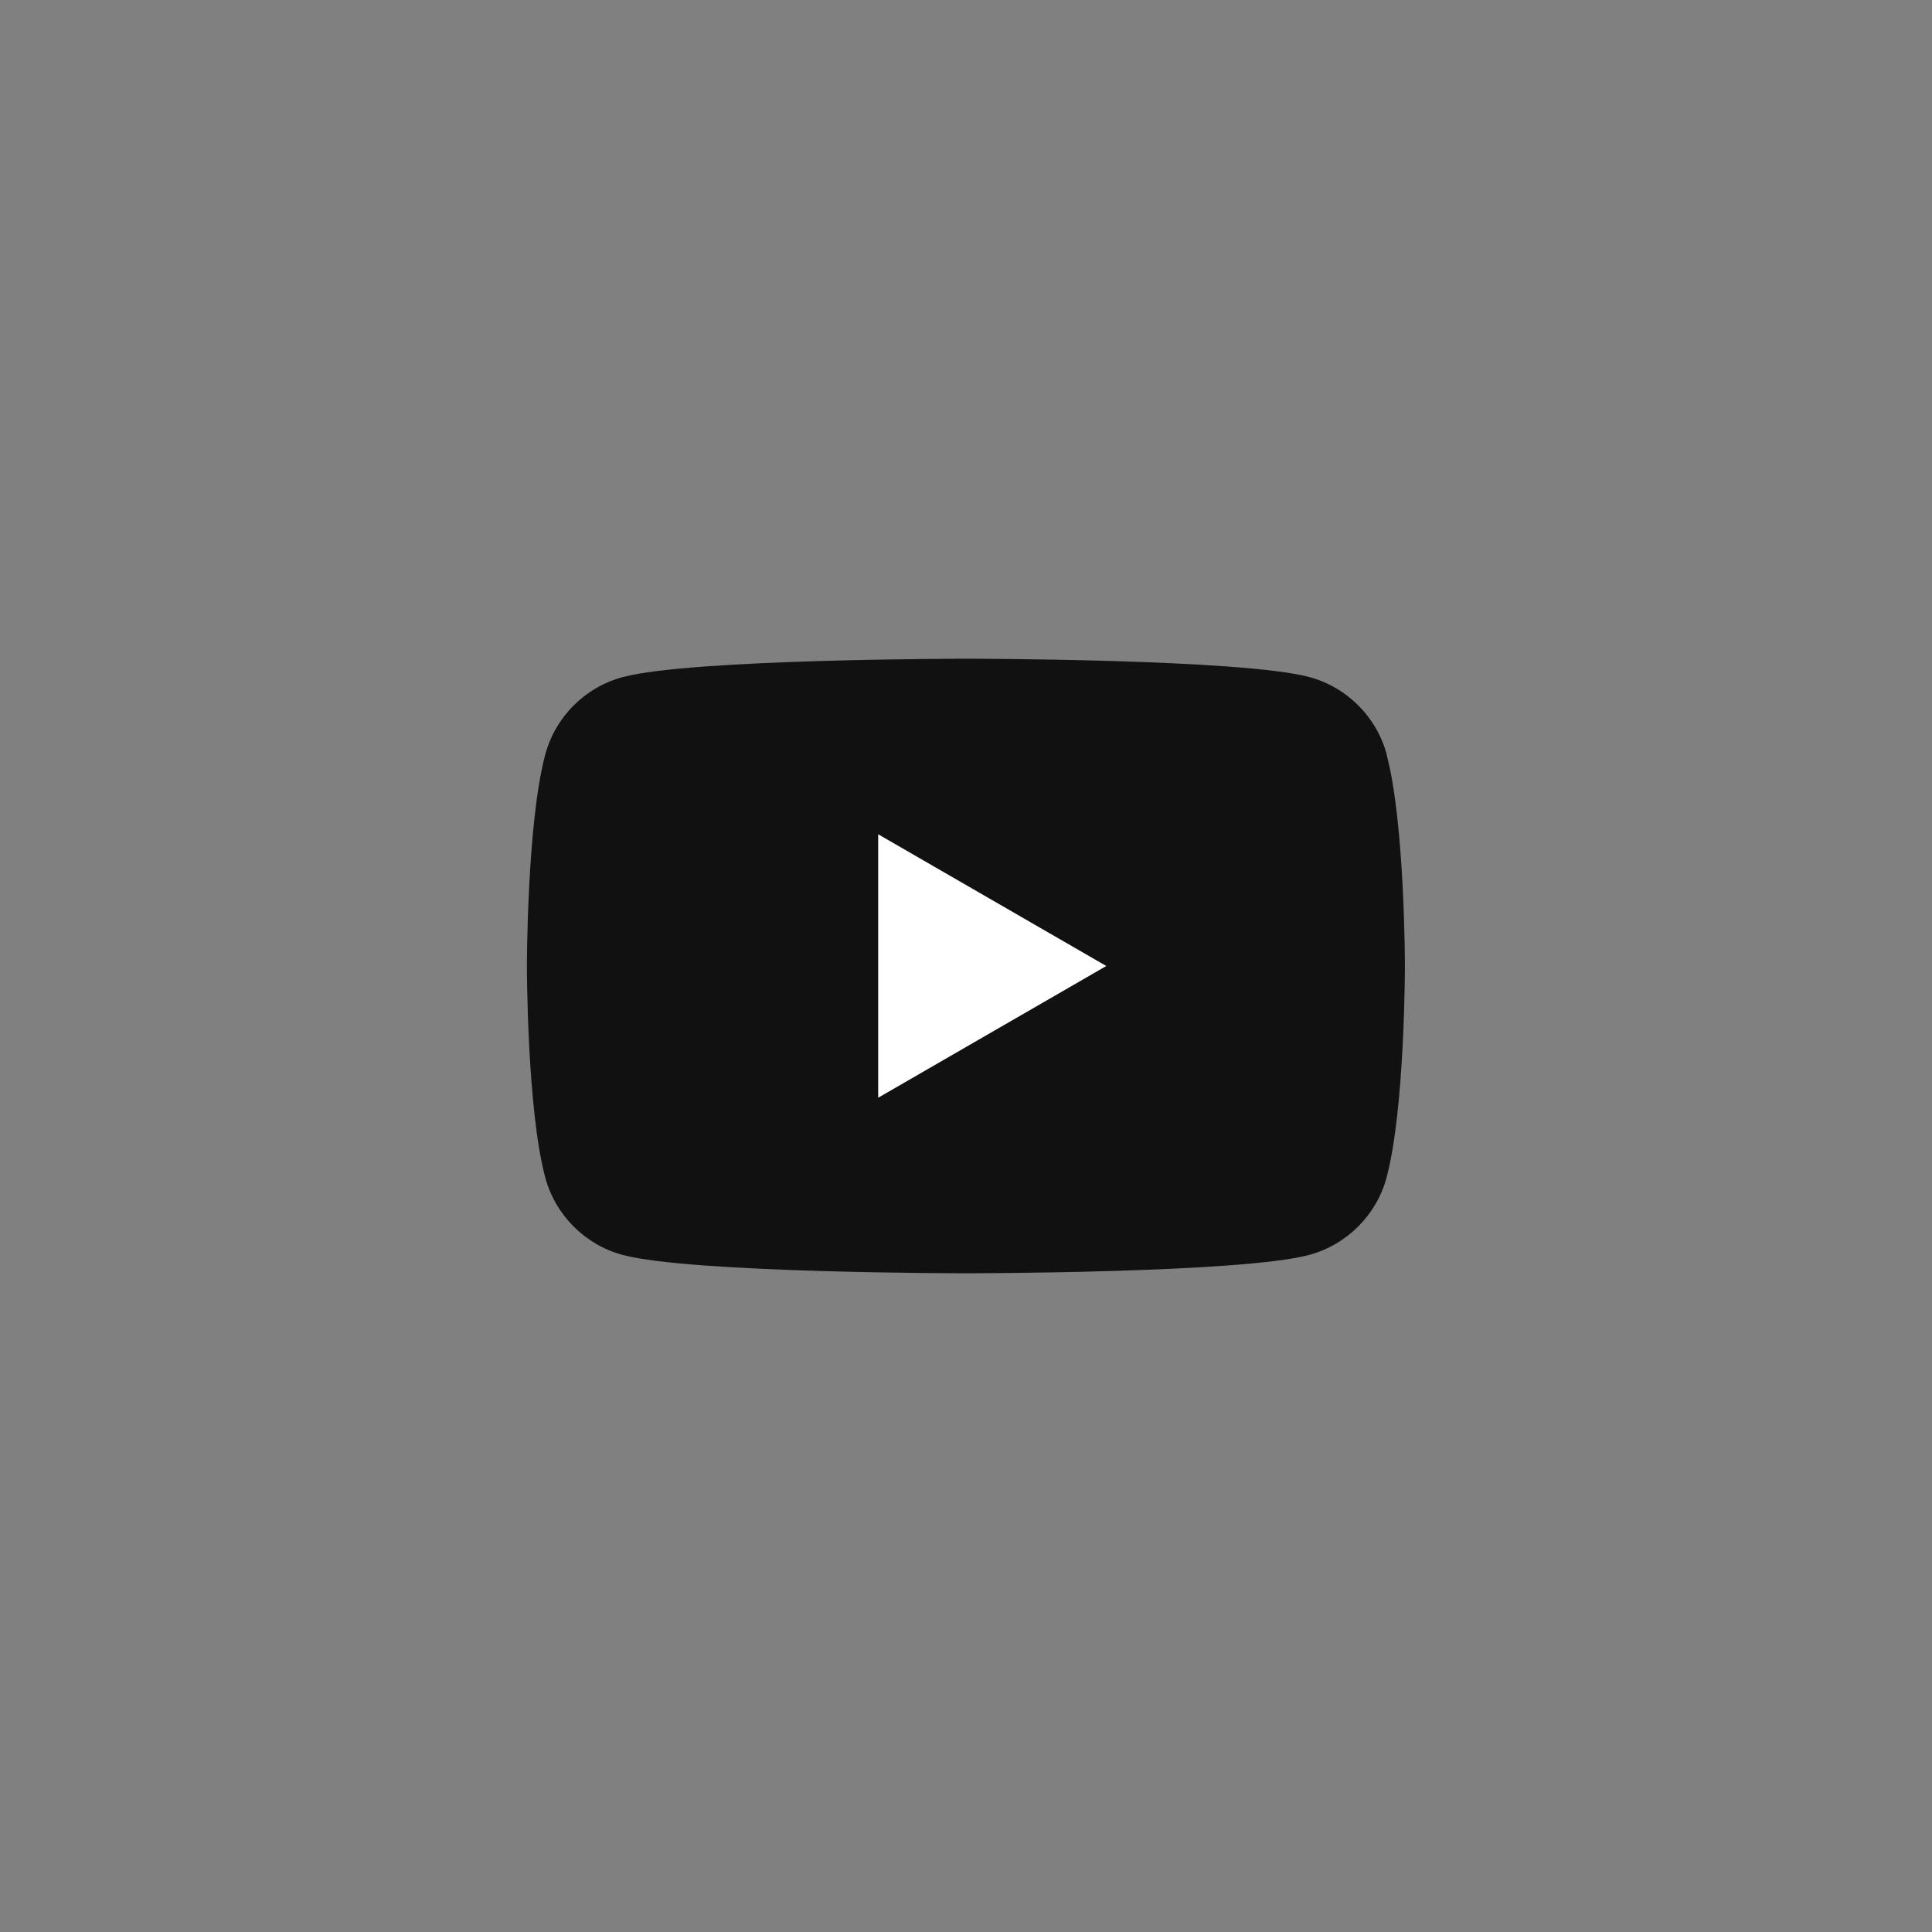 <svg width="44" height="44" viewBox="0 0 44 44" fill="none" xmlns="http://www.w3.org/2000/svg">
<rect x="0" y="0" width="44" height="44" fill="#808080" stroke="none"/>
<g clip-path="url(#clip0_199_737)">
<path d="M31.583 17.187C31.352 16.327 30.675 15.648 29.816 15.419C28.256 15.002 22.002 15.002 22.002 15.002C22.002 15.002 15.748 15.002 14.189 15.419C13.325 15.648 12.648 16.325 12.417 17.187C12 18.746 12 22 12 22C12 22 12 25.254 12.417 26.814C12.648 27.673 13.325 28.352 14.184 28.581C15.744 28.998 21.998 28.998 21.998 28.998C21.998 28.998 28.252 28.998 29.811 28.581C30.671 28.35 31.35 27.673 31.579 26.814C31.996 25.254 31.996 22 31.996 22C31.996 22 31.996 18.746 31.579 17.187H31.583Z" fill="#111111"/>
<path d="M20 25L25.195 22L20 19V25Z" fill="white"/>
</g>
<defs>
<clipPath id="clip0_199_737">
<rect width="20" height="14" fill="white" transform="translate(12 15)"/>
</clipPath>
</defs>
</svg>
